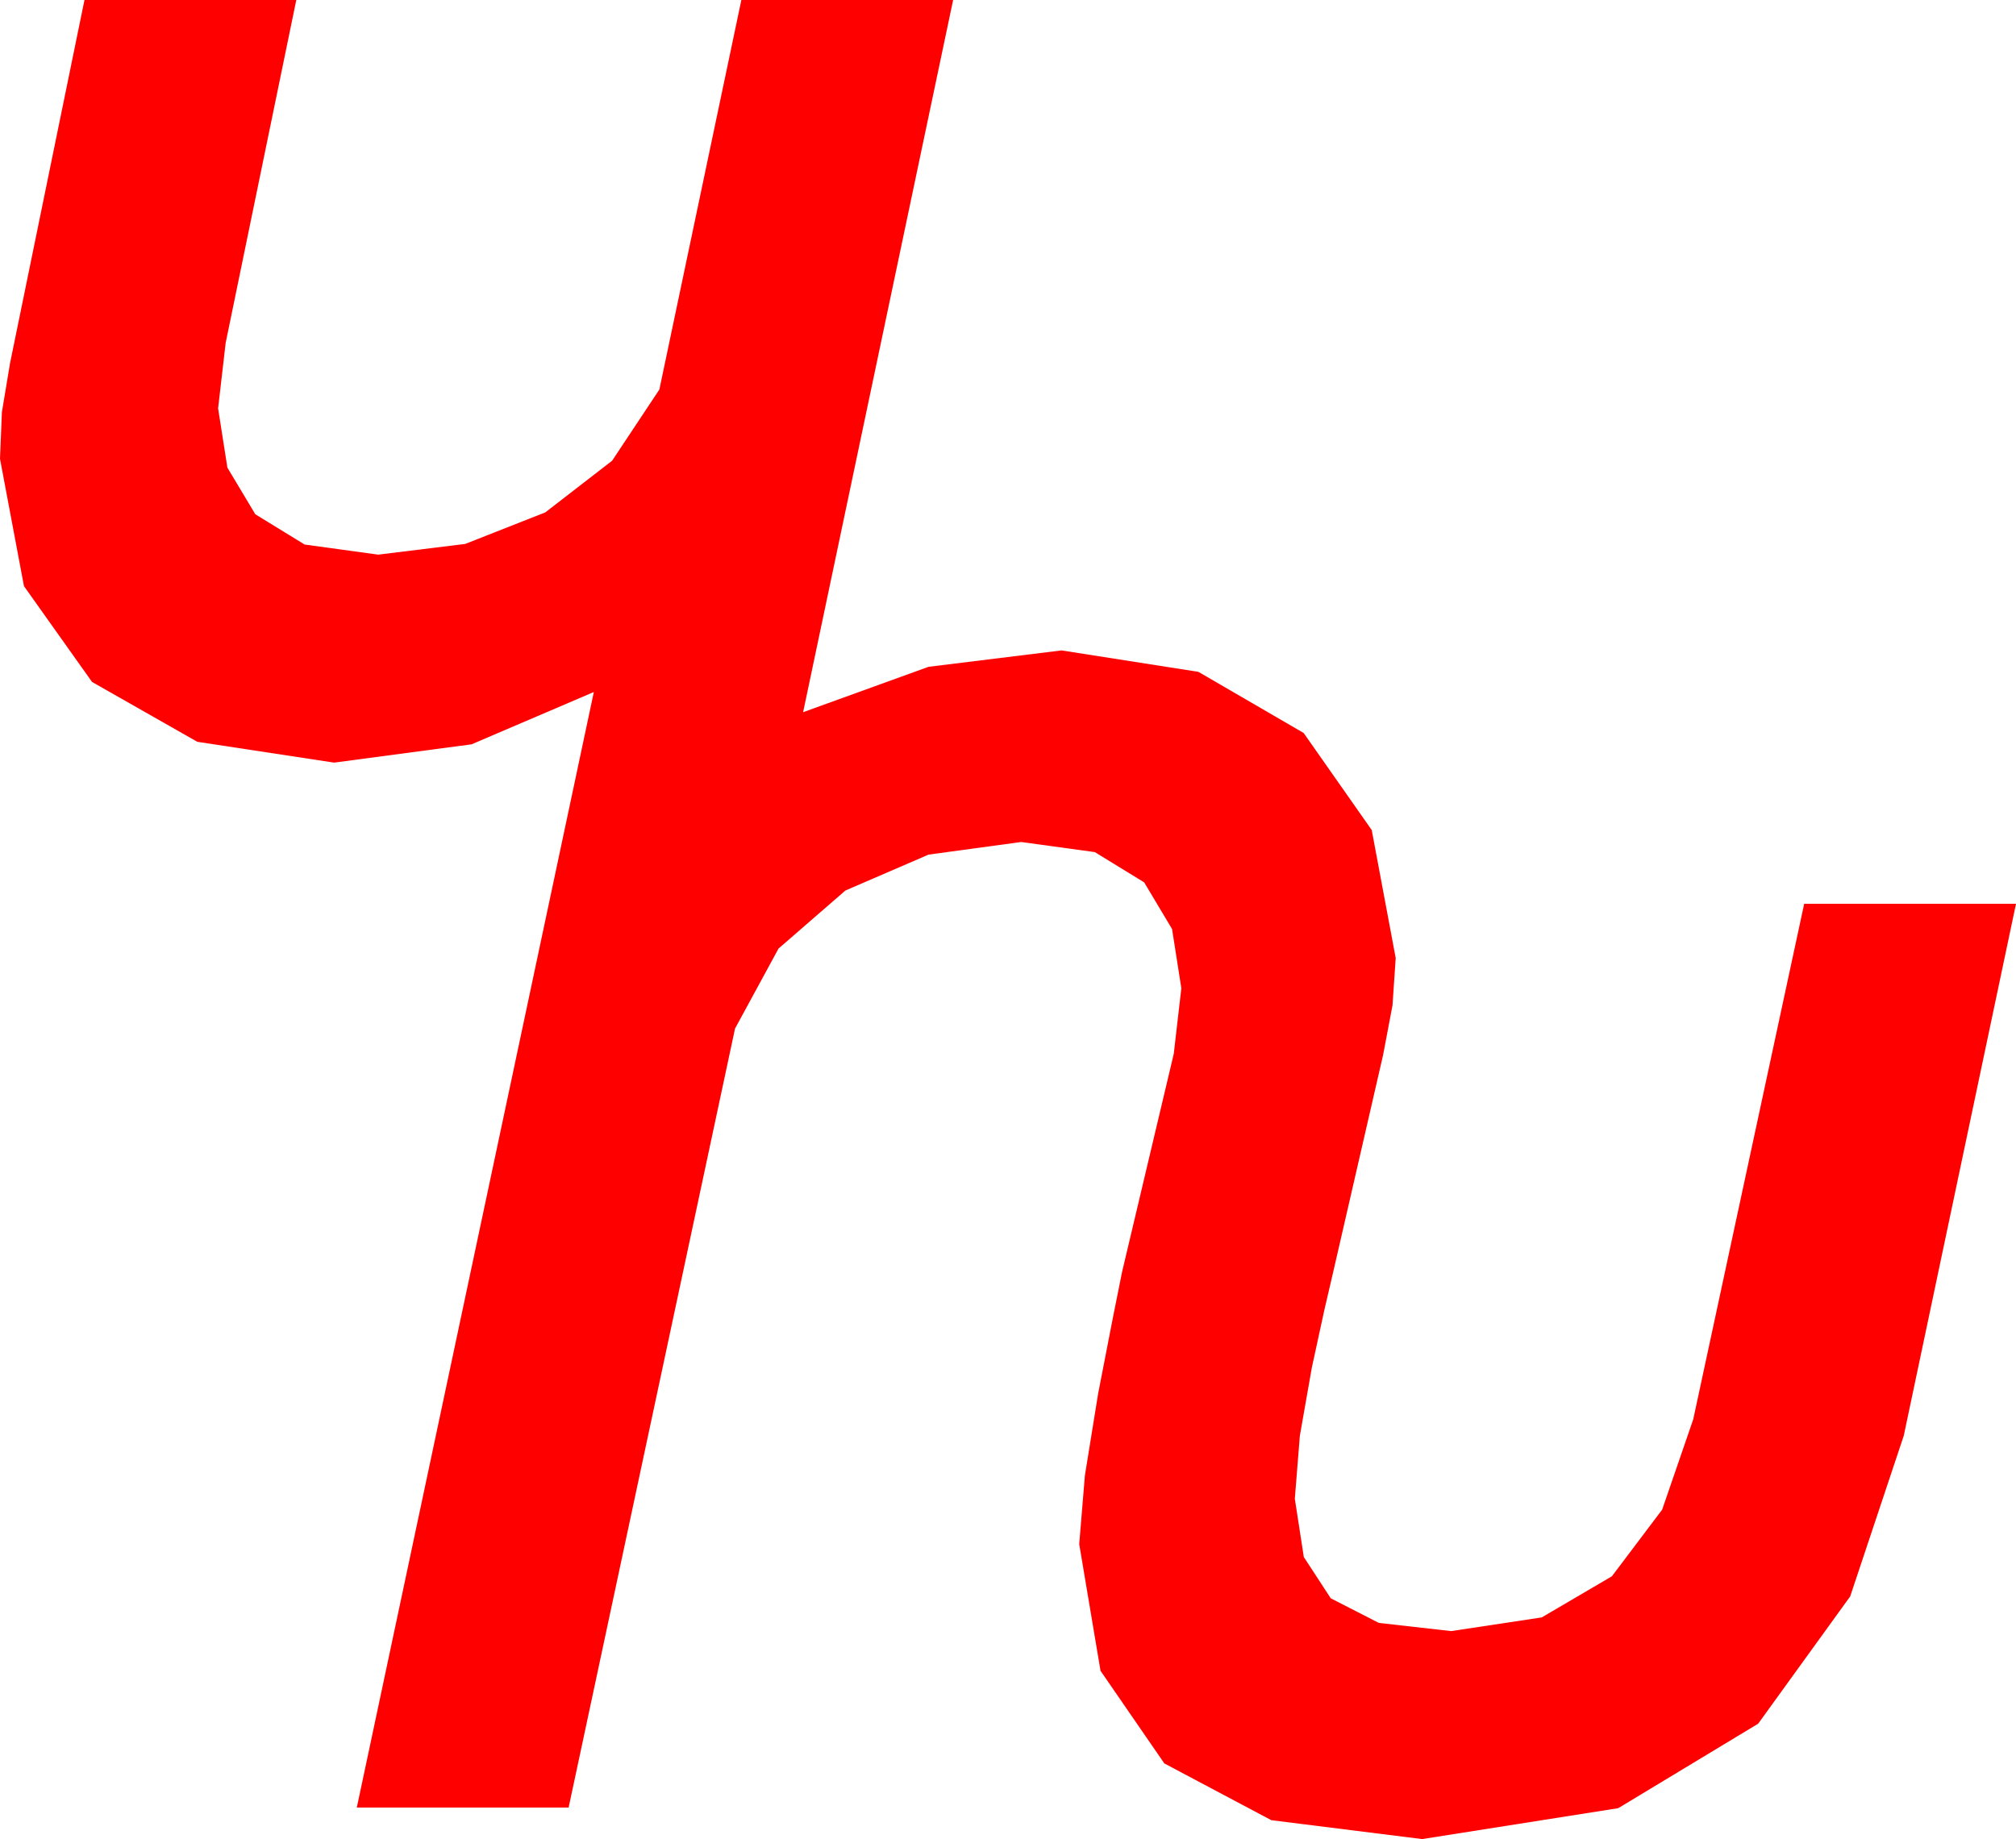 <?xml version="1.0" encoding="utf-8"?>
<!DOCTYPE svg PUBLIC "-//W3C//DTD SVG 1.1//EN" "http://www.w3.org/Graphics/SVG/1.1/DTD/svg11.dtd">
<svg width="46.846" height="42.744" xmlns="http://www.w3.org/2000/svg" xmlns:xlink="http://www.w3.org/1999/xlink" xmlns:xml="http://www.w3.org/XML/1998/namespace" version="1.1">
  <g>
    <g>
      <path style="fill:#FF0000;fill-opacity:1" d="M1.963,0L6.885,0 5.244,7.969 5.068,9.492 5.284,10.869 5.933,11.953 7.079,12.656 8.789,12.891 10.811,12.642 12.671,11.909 14.224,10.708 15.322,9.053 17.227,0 22.148,0 18.662,16.553 21.577,15.498 24.668,15.117 27.847,15.615 30.293,17.036 31.875,19.292 32.432,22.266 32.358,23.364 32.139,24.521 30.967,29.619 30.776,30.439 30.483,31.787 30.205,33.369 30.088,34.834 30.297,36.189 30.923,37.148 32.04,37.72 33.721,37.91 35.826,37.592 37.456,36.636 38.624,35.087 39.346,32.988 41.924,21.006 46.846,21.006 44.238,33.369 42.993,37.104 40.854,40.063 37.603,42.026 33.047,42.744 29.542,42.305 27.056,40.986 25.573,38.833 25.078,35.889 25.21,34.292 25.518,32.388 25.854,30.659 26.074,29.561 27.275,24.492 27.451,22.969 27.235,21.592 26.587,20.508 25.441,19.805 23.73,19.57 21.577,19.863 19.644,20.698 18.091,22.046 17.08,23.906 13.213,42.012 8.291,42.012 13.799,16.084 10.957,17.3 7.764,17.725 4.585,17.241 2.139,15.85 0.557,13.623 0,10.664 0.044,9.58 0.234,8.438 1.963,0z" />
    </g>
  </g>
</svg>